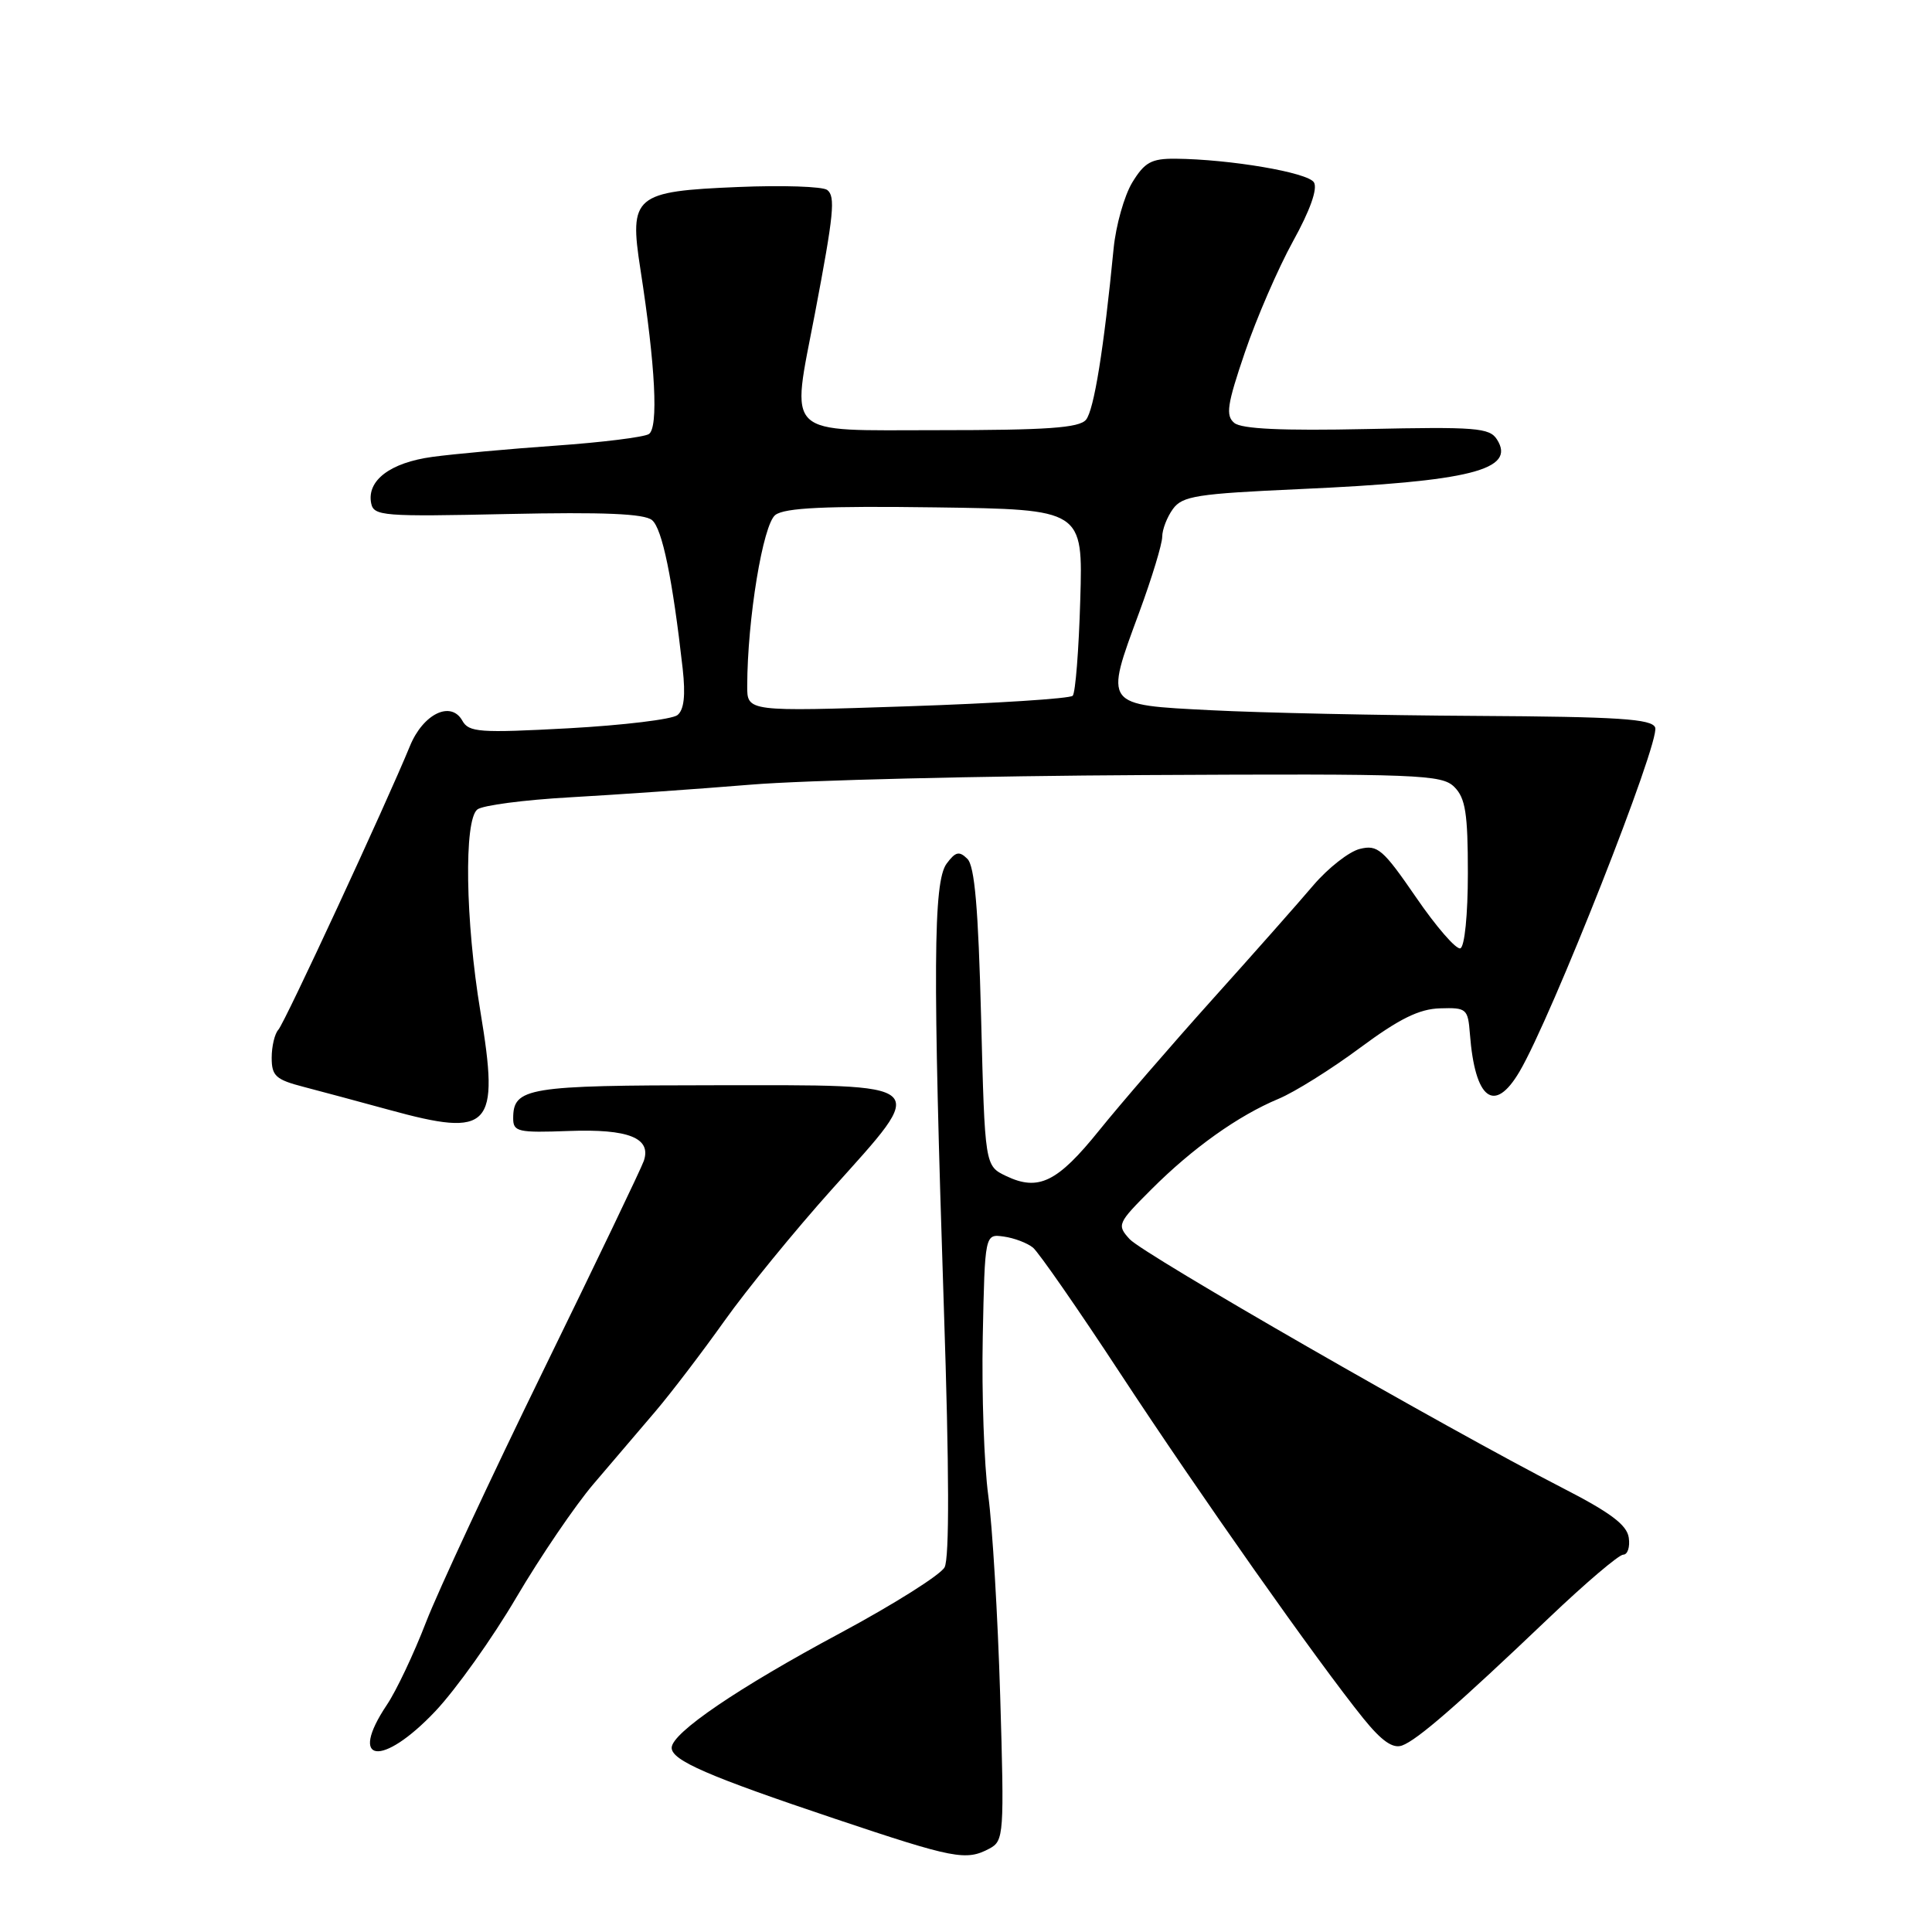<?xml version="1.0" encoding="UTF-8" standalone="no"?>
<!DOCTYPE svg PUBLIC "-//W3C//DTD SVG 1.1//EN" "http://www.w3.org/Graphics/SVG/1.1/DTD/svg11.dtd" >
<svg xmlns="http://www.w3.org/2000/svg" xmlns:xlink="http://www.w3.org/1999/xlink" version="1.1" viewBox="0 0 256 256">
 <g >
 <path fill="currentColor"
d=" M 131.12 244.94 C 133.02 243.92 133.08 243.11 132.53 224.69 C 132.21 214.13 131.50 202.20 130.95 198.16 C 130.40 194.12 130.07 184.67 130.22 177.16 C 130.50 163.50 130.50 163.50 133.00 163.85 C 134.38 164.04 136.12 164.70 136.88 165.32 C 137.63 165.95 142.84 173.44 148.44 181.98 C 158.89 197.91 174.62 220.23 180.66 227.71 C 183.08 230.70 184.56 231.73 185.78 231.29 C 187.78 230.57 193.07 225.98 205.27 214.35 C 210.09 209.76 214.51 206.00 215.09 206.00 C 215.67 206.00 216.00 204.99 215.82 203.75 C 215.58 202.06 213.40 200.42 207.00 197.14 C 191.54 189.20 151.47 166.18 149.68 164.19 C 147.97 162.31 148.07 162.09 152.56 157.60 C 158.03 152.13 164.05 147.84 169.41 145.60 C 171.53 144.72 176.39 141.68 180.20 138.85 C 185.41 134.99 188.04 133.69 190.81 133.61 C 194.33 133.50 194.51 133.66 194.77 137.00 C 195.44 145.70 198.01 147.65 201.34 142.00 C 205.56 134.86 220.02 98.20 219.32 96.40 C 218.89 95.26 214.49 94.97 195.64 94.86 C 182.91 94.79 167.10 94.45 160.50 94.11 C 146.19 93.38 146.35 93.61 150.96 81.12 C 152.63 76.58 154.00 72.08 154.00 71.12 C 154.00 70.17 154.64 68.51 155.42 67.44 C 156.67 65.72 158.61 65.42 172.17 64.81 C 194.84 63.80 200.94 62.26 198.35 58.22 C 197.37 56.68 195.52 56.54 181.10 56.85 C 169.89 57.09 164.52 56.84 163.55 56.04 C 162.38 55.07 162.60 53.60 164.95 46.70 C 166.48 42.19 169.35 35.57 171.32 31.99 C 173.59 27.89 174.62 25.00 174.10 24.16 C 173.29 22.85 162.98 21.10 155.74 21.03 C 152.56 21.01 151.67 21.50 150.03 24.18 C 148.97 25.94 147.86 29.87 147.56 32.93 C 146.27 46.20 144.96 54.34 143.90 55.62 C 143.00 56.70 138.74 57.00 124.28 57.00 C 103.61 57.00 104.81 58.14 107.99 41.50 C 110.49 28.35 110.72 26.02 109.61 25.17 C 109.00 24.71 103.69 24.53 97.80 24.78 C 84.05 25.35 83.34 25.94 84.86 35.69 C 86.85 48.50 87.27 56.71 85.97 57.52 C 85.30 57.93 79.75 58.62 73.63 59.05 C 67.51 59.48 60.16 60.15 57.29 60.54 C 51.71 61.30 48.59 63.66 49.18 66.68 C 49.52 68.38 50.73 68.47 67.25 68.11 C 79.98 67.84 85.37 68.06 86.40 68.92 C 87.75 70.04 89.12 76.72 90.46 88.61 C 90.85 92.14 90.64 94.05 89.77 94.75 C 89.07 95.32 82.59 96.10 75.36 96.50 C 63.52 97.14 62.12 97.04 61.26 95.49 C 59.75 92.80 56.07 94.58 54.32 98.85 C 51.13 106.62 37.72 135.55 36.88 136.45 C 36.40 136.97 36.00 138.64 36.00 140.16 C 36.00 142.57 36.54 143.06 40.25 144.02 C 42.59 144.63 47.68 146.00 51.56 147.06 C 65.04 150.76 66.22 149.49 63.66 134.06 C 61.66 122.04 61.46 108.67 63.25 107.26 C 63.94 106.71 69.45 105.99 75.50 105.65 C 81.55 105.31 92.35 104.56 99.50 103.97 C 106.65 103.38 130.15 102.81 151.71 102.70 C 188.16 102.51 191.05 102.63 192.71 104.28 C 194.18 105.75 194.50 107.78 194.50 115.69 C 194.50 121.22 194.07 125.46 193.50 125.66 C 192.95 125.84 190.31 122.81 187.64 118.91 C 183.24 112.51 182.54 111.90 180.17 112.49 C 178.74 112.85 175.98 115.02 174.03 117.30 C 172.09 119.59 166.05 126.42 160.60 132.48 C 155.16 138.54 148.43 146.33 145.65 149.78 C 140.12 156.65 137.61 157.88 133.32 155.83 C 130.50 154.48 130.50 154.48 130.00 134.79 C 129.63 120.37 129.15 114.75 128.18 113.80 C 127.10 112.73 126.61 112.85 125.43 114.44 C 123.66 116.85 123.59 128.41 125.07 173.40 C 125.78 194.73 125.81 206.48 125.16 207.68 C 124.62 208.68 118.40 212.60 111.34 216.39 C 97.77 223.66 89.00 229.63 89.00 231.59 C 89.00 233.26 93.78 235.34 110.71 241.02 C 126.46 246.30 128.01 246.60 131.12 244.94 Z  M 57.68 226.75 C 60.41 223.86 65.25 217.07 68.43 211.65 C 71.62 206.24 76.21 199.49 78.63 196.65 C 81.05 193.82 84.76 189.47 86.86 187.00 C 88.96 184.53 93.08 179.12 96.01 175.00 C 98.94 170.88 105.34 163.04 110.22 157.60 C 123.14 143.19 123.82 143.79 94.72 143.80 C 69.85 143.81 68.00 144.11 68.00 148.19 C 68.00 149.97 68.64 150.11 75.40 149.86 C 83.29 149.57 86.34 150.79 85.31 153.82 C 85.00 154.75 79.03 167.20 72.04 181.50 C 65.05 195.80 58.02 210.88 56.43 215.00 C 54.84 219.12 52.52 224.03 51.27 225.89 C 46.08 233.64 50.58 234.25 57.68 226.75 Z  M 99.01 90.90 C 99.03 82.02 101.10 69.46 102.74 68.23 C 104.01 67.28 109.38 67.03 123.97 67.23 C 143.50 67.50 143.50 67.50 143.14 79.50 C 142.95 86.10 142.50 91.81 142.14 92.19 C 141.79 92.57 131.94 93.20 120.25 93.59 C 99.00 94.30 99.00 94.30 99.01 90.90 Z "/>
</g>
</svg>